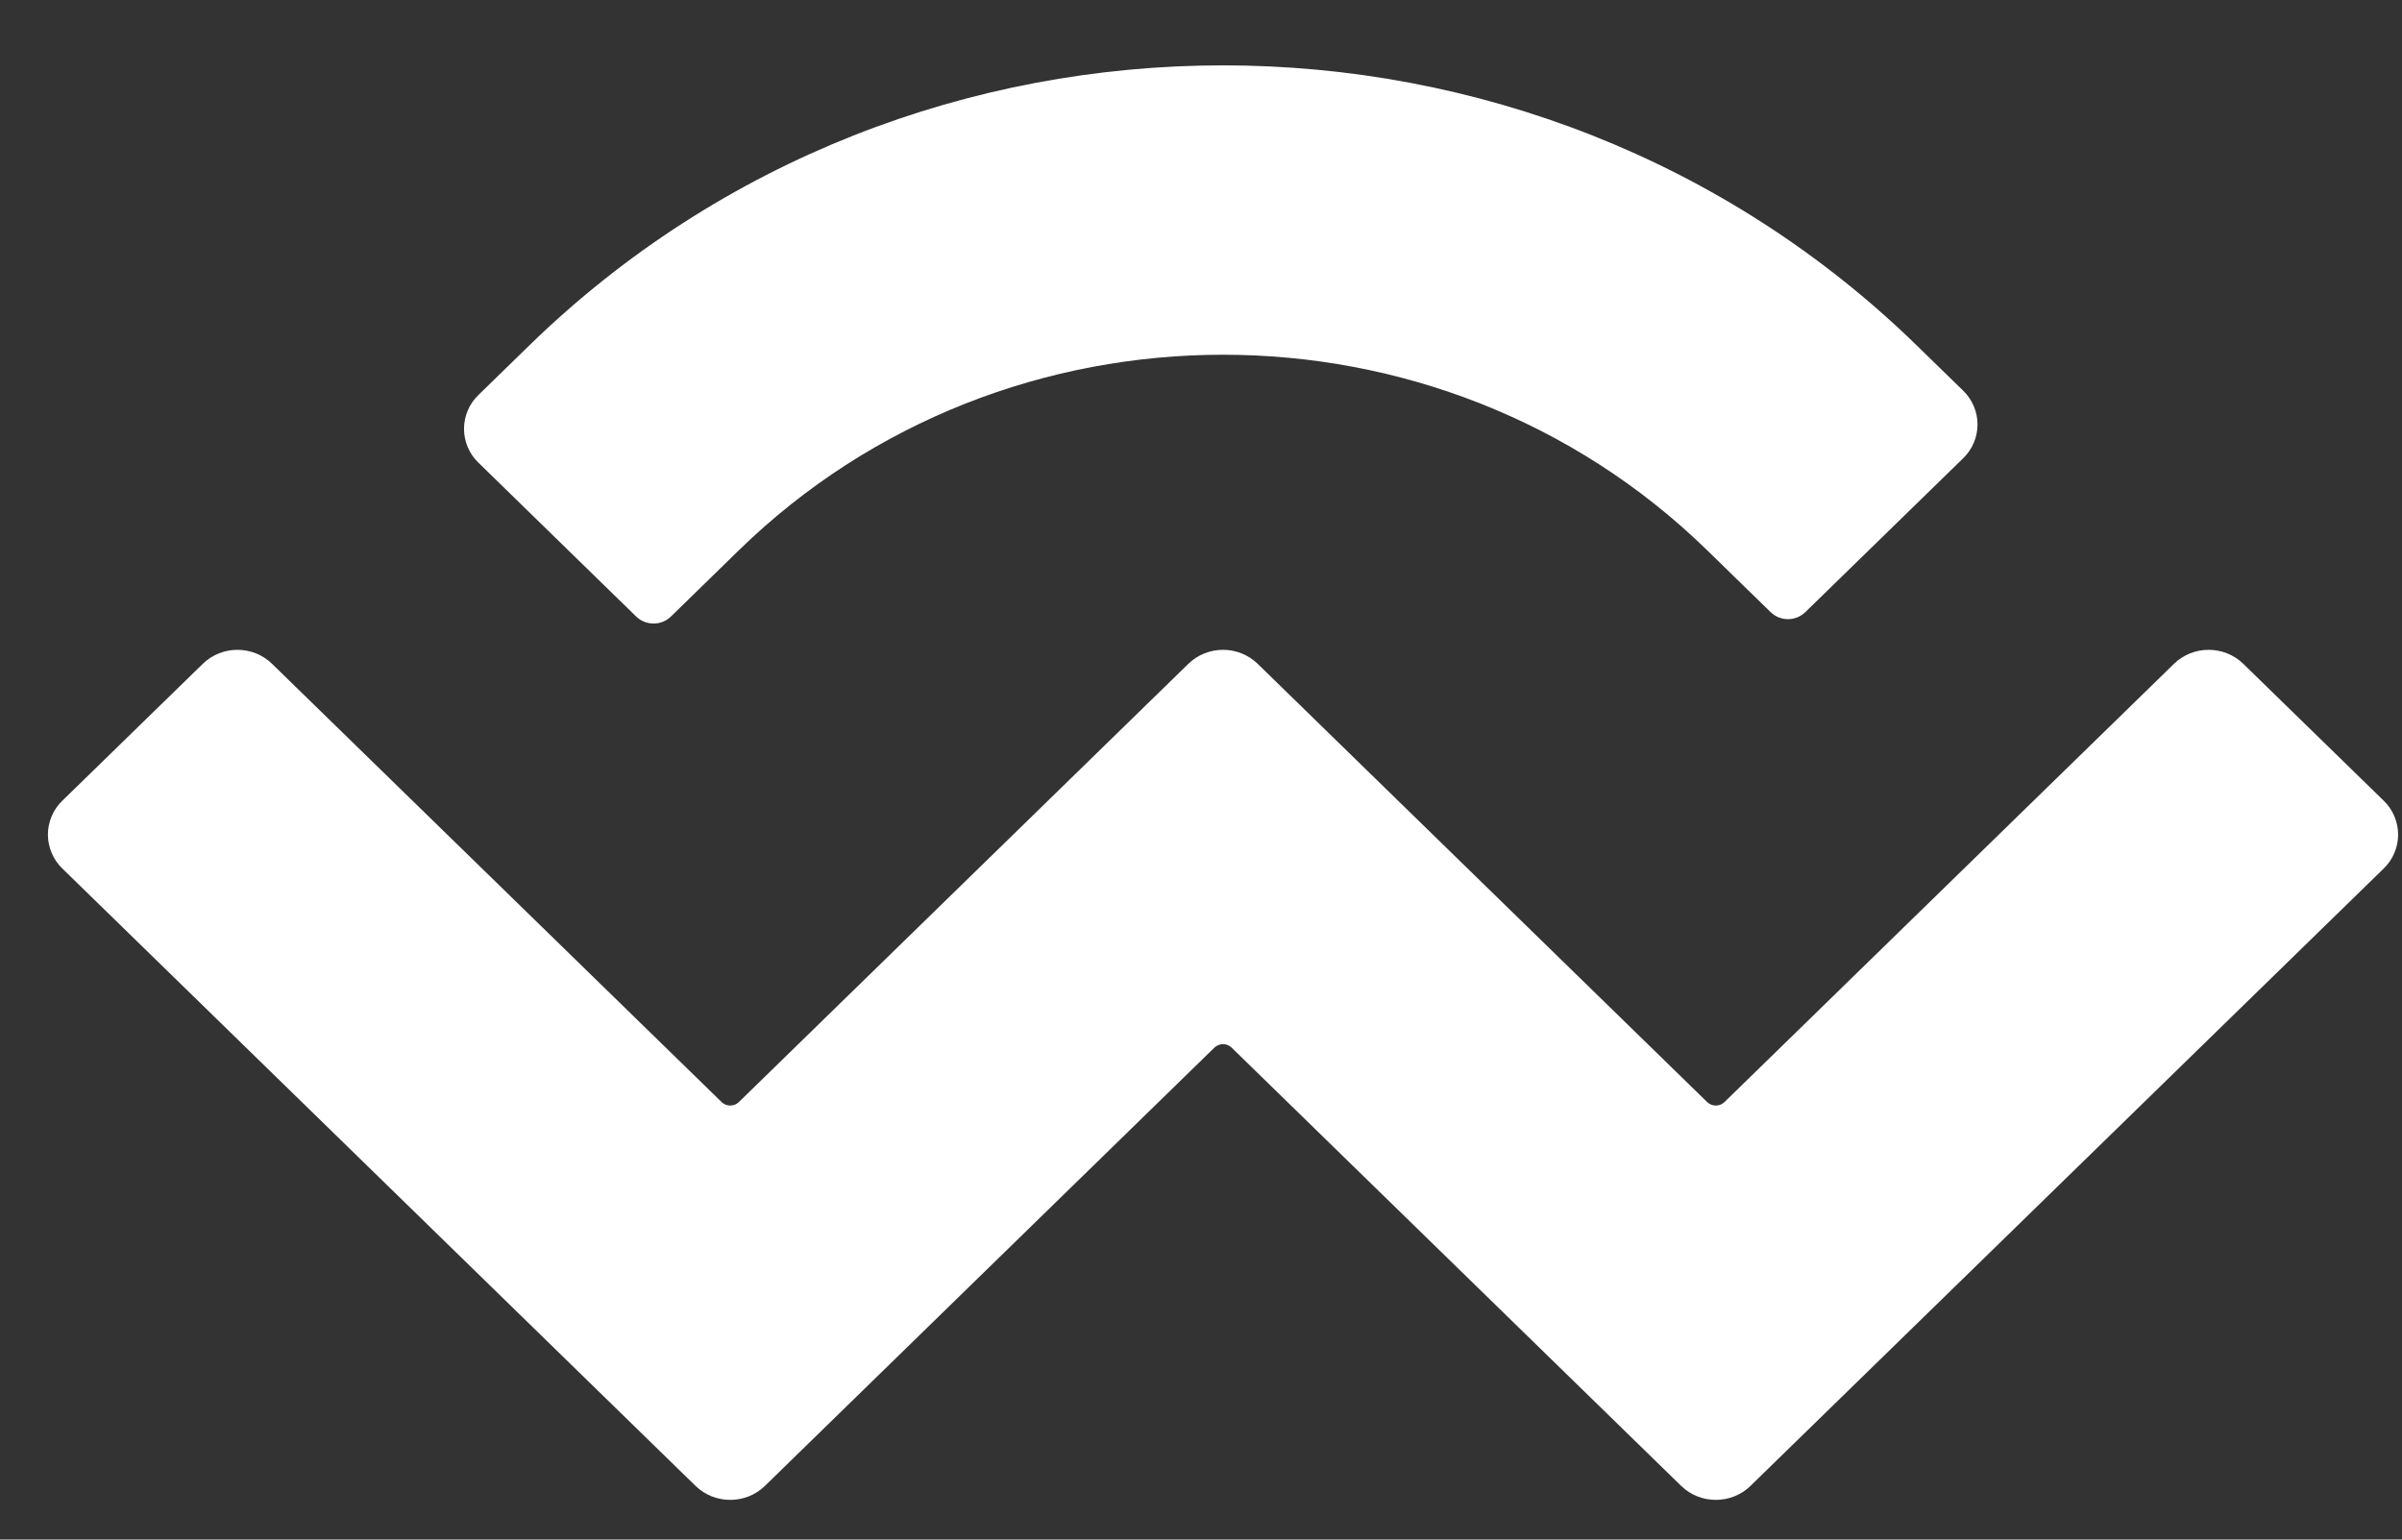 <svg width="39" height="25" viewBox="0 0 39 25" fill="none" xmlns="http://www.w3.org/2000/svg">
<rect x="0" y="0" width="39" height="25" fill="#333333" stroke="none"/>
<g clip-path="url(#clip0_2883_676)">
<path d="M8.59 5.613C14.813 -0.456 24.902 -0.456 31.125 5.613L31.874 6.343C31.948 6.414 32.007 6.5 32.047 6.594C32.087 6.688 32.108 6.79 32.108 6.893C32.108 6.995 32.087 7.097 32.047 7.191C32.007 7.285 31.948 7.371 31.874 7.442L29.312 9.94C29.236 10.013 29.136 10.054 29.03 10.054C28.925 10.054 28.824 10.013 28.749 9.94L27.718 8.935C23.377 4.702 16.338 4.702 11.997 8.935L10.893 10.012C10.818 10.085 10.717 10.125 10.612 10.125C10.507 10.125 10.405 10.085 10.33 10.012L7.768 7.513C7.694 7.442 7.635 7.357 7.595 7.262C7.555 7.168 7.534 7.066 7.534 6.964C7.534 6.861 7.555 6.76 7.595 6.665C7.635 6.571 7.694 6.485 7.768 6.414L8.59 5.613ZM36.424 10.78L38.704 13.003C38.778 13.074 38.836 13.16 38.876 13.254C38.916 13.348 38.937 13.45 38.937 13.552C38.937 13.655 38.916 13.757 38.876 13.851C38.836 13.945 38.778 14.031 38.704 14.102L28.422 24.128C28.111 24.431 27.607 24.431 27.296 24.128L19.998 17.012C19.961 16.976 19.91 16.955 19.858 16.955C19.805 16.955 19.755 16.976 19.717 17.012L12.42 24.128C12.109 24.431 11.604 24.431 11.293 24.128L1.011 14.102C0.937 14.031 0.879 13.945 0.839 13.851C0.799 13.756 0.778 13.655 0.778 13.552C0.778 13.45 0.799 13.348 0.839 13.254C0.879 13.159 0.937 13.074 1.011 13.003L3.292 10.78C3.603 10.476 4.107 10.476 4.418 10.78L11.716 17.895C11.753 17.932 11.804 17.952 11.856 17.952C11.909 17.952 11.959 17.932 11.997 17.895L19.294 10.78C19.605 10.476 20.11 10.476 20.421 10.78L27.718 17.895C27.756 17.932 27.806 17.952 27.859 17.952C27.912 17.952 27.962 17.932 28 17.895L35.297 10.78C35.608 10.476 36.113 10.476 36.424 10.78Z" fill="white"/>
</g>
<defs>
<clipPath id="clip0_2883_676">
<rect width="38.159" height="23.651" fill="white" transform="translate(0.778 0.882)"/>
</clipPath>
</defs>
</svg>
